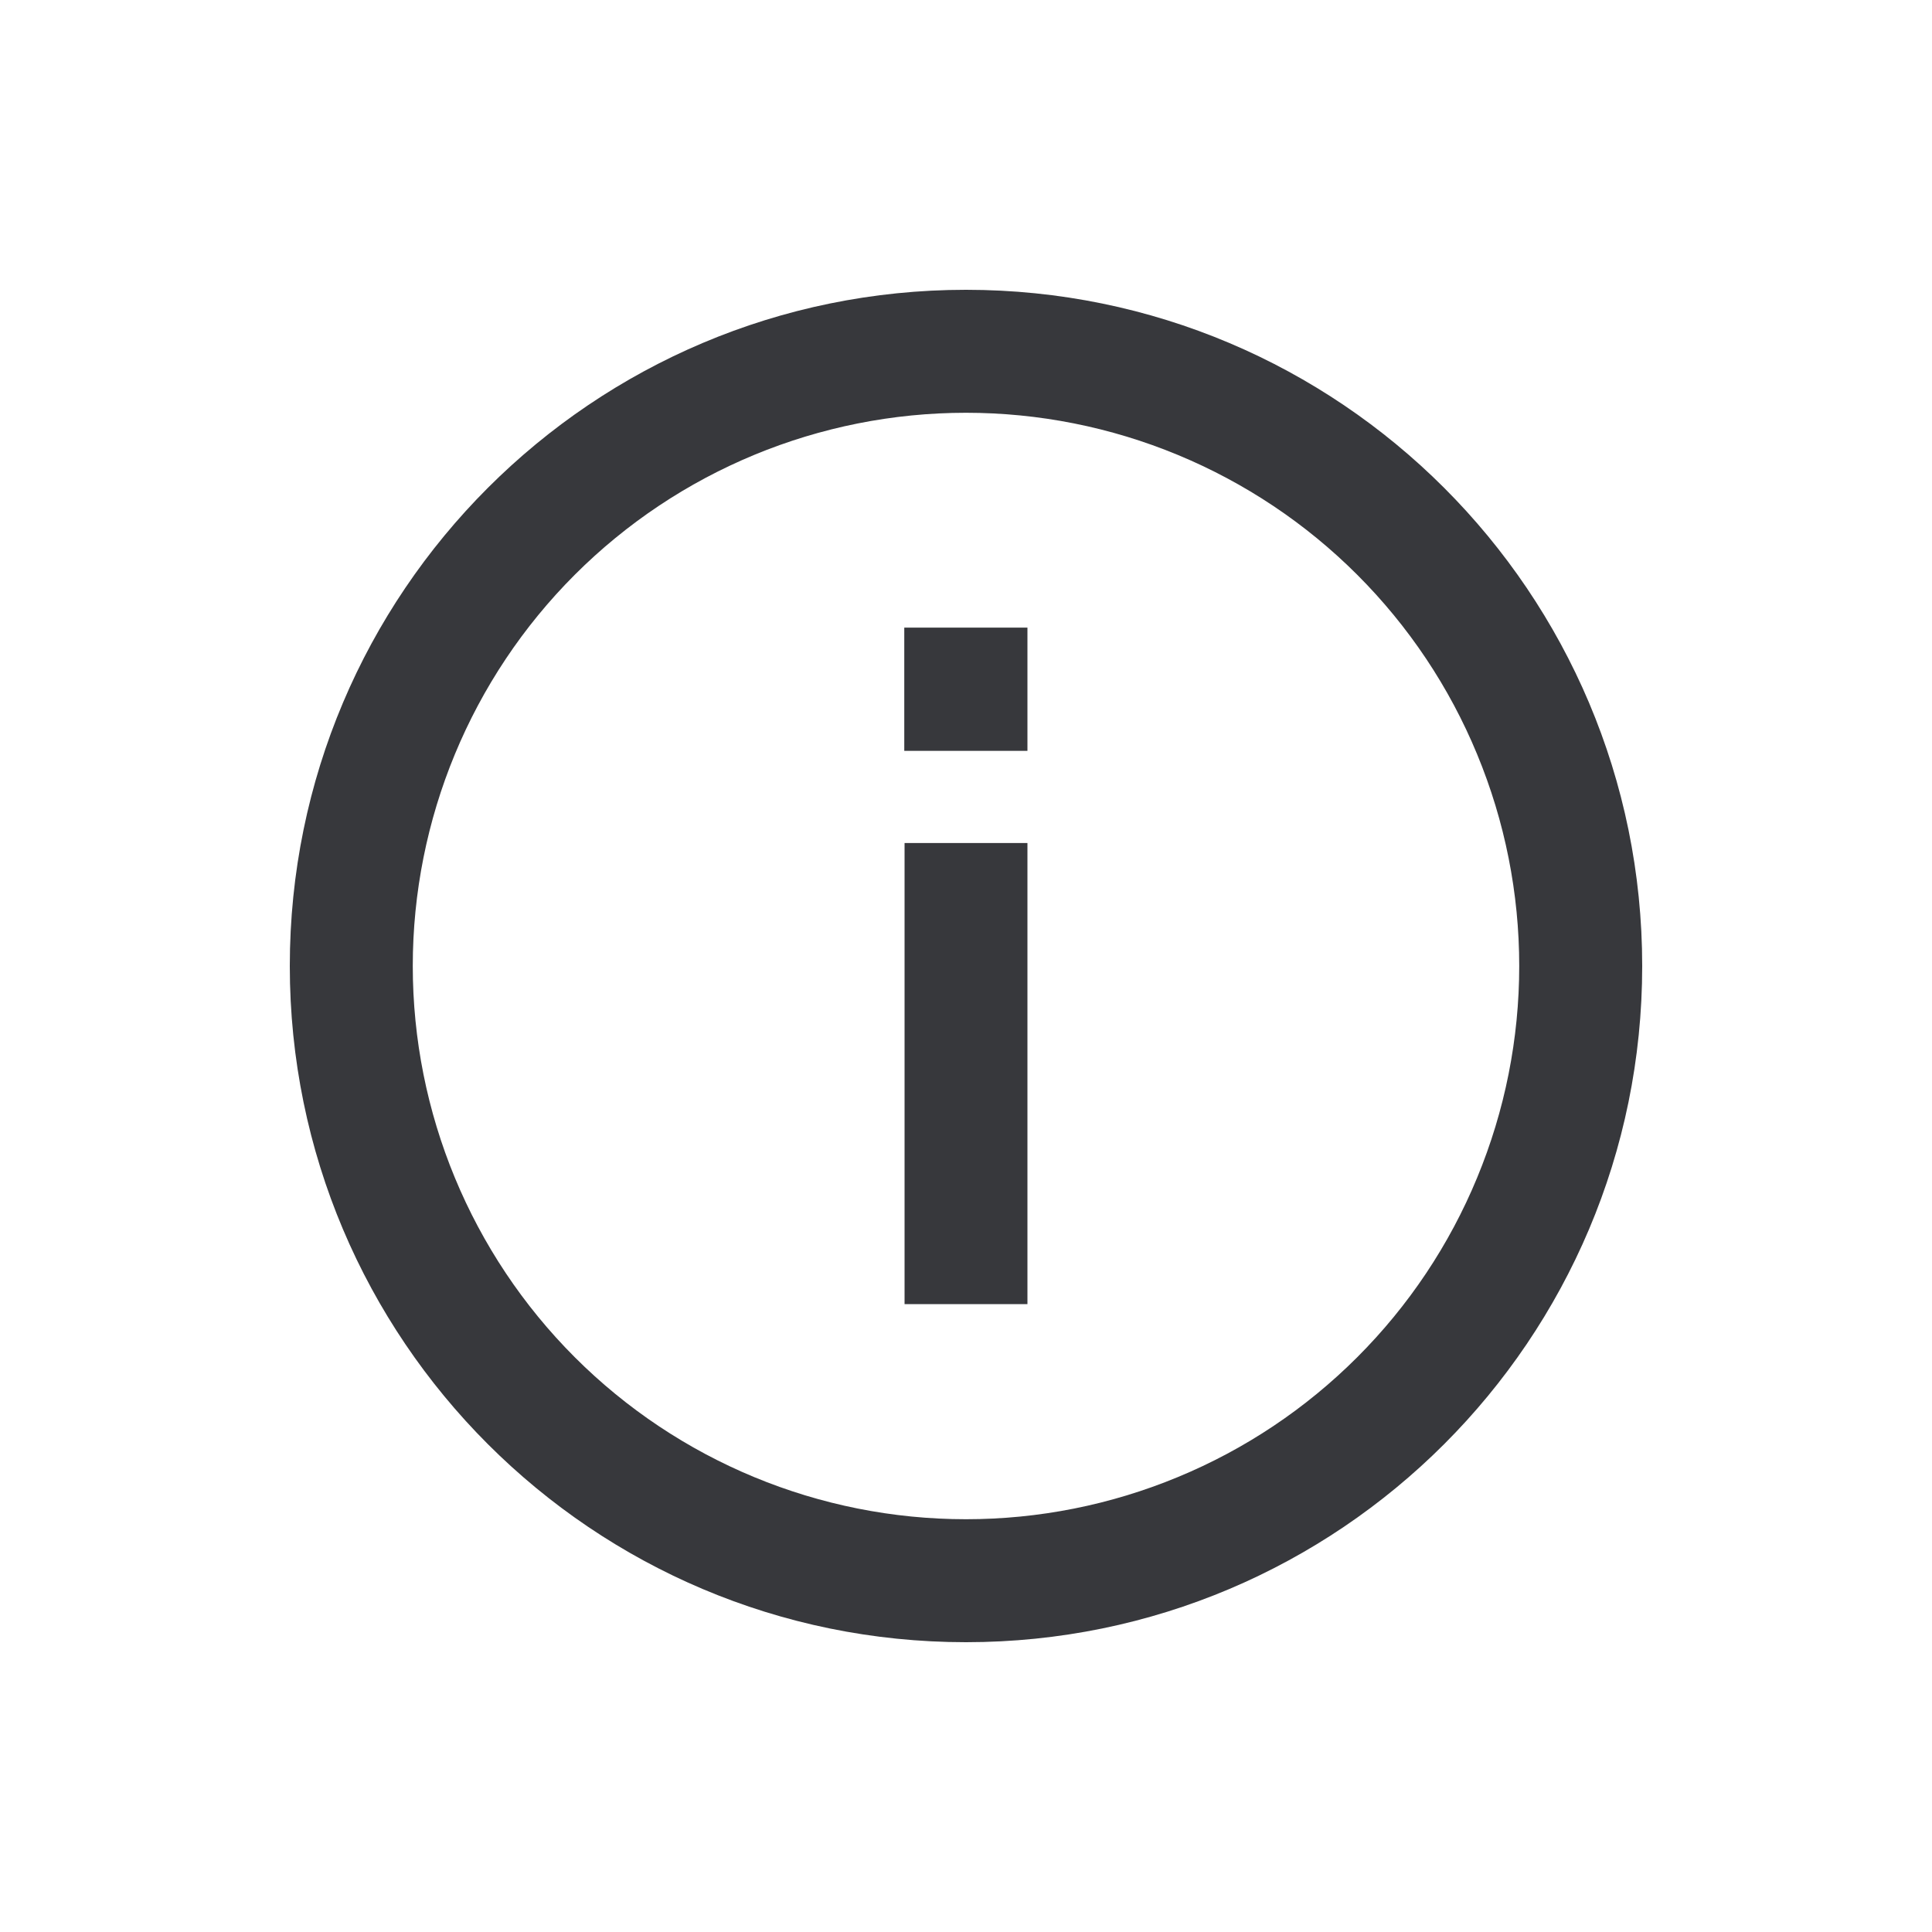 <svg width="20" height="20" viewBox="0 0 20 20" fill="none" xmlns="http://www.w3.org/2000/svg">
<g id="info">
<path id="Vector" d="M10 15.727C10.752 15.727 11.497 15.579 12.192 15.291C12.887 15.004 13.518 14.582 14.05 14.05C14.582 13.518 15.004 12.887 15.291 12.192C15.579 11.497 15.727 10.752 15.727 10C15.727 9.248 15.579 8.503 15.291 7.808C15.004 7.113 14.582 6.482 14.05 5.95C13.518 5.418 12.887 4.997 12.192 4.709C11.497 4.421 10.752 4.273 10 4.273C8.481 4.273 7.024 4.876 5.95 5.95C4.876 7.024 4.273 8.481 4.273 10C4.273 11.519 4.876 12.976 5.95 14.05C7.024 15.124 8.481 15.727 10 15.727ZM17 10C17 13.866 13.866 17 10 17C6.134 17 3 13.866 3 10C3 6.134 6.134 3 10 3C13.866 3 17 6.134 17 10ZM9.364 13.5V8.727H10.636V13.5H9.364ZM10.636 7.773H9.361V6.497H10.636V7.773Z" fill="#37383C"/>
</g>
</svg>
